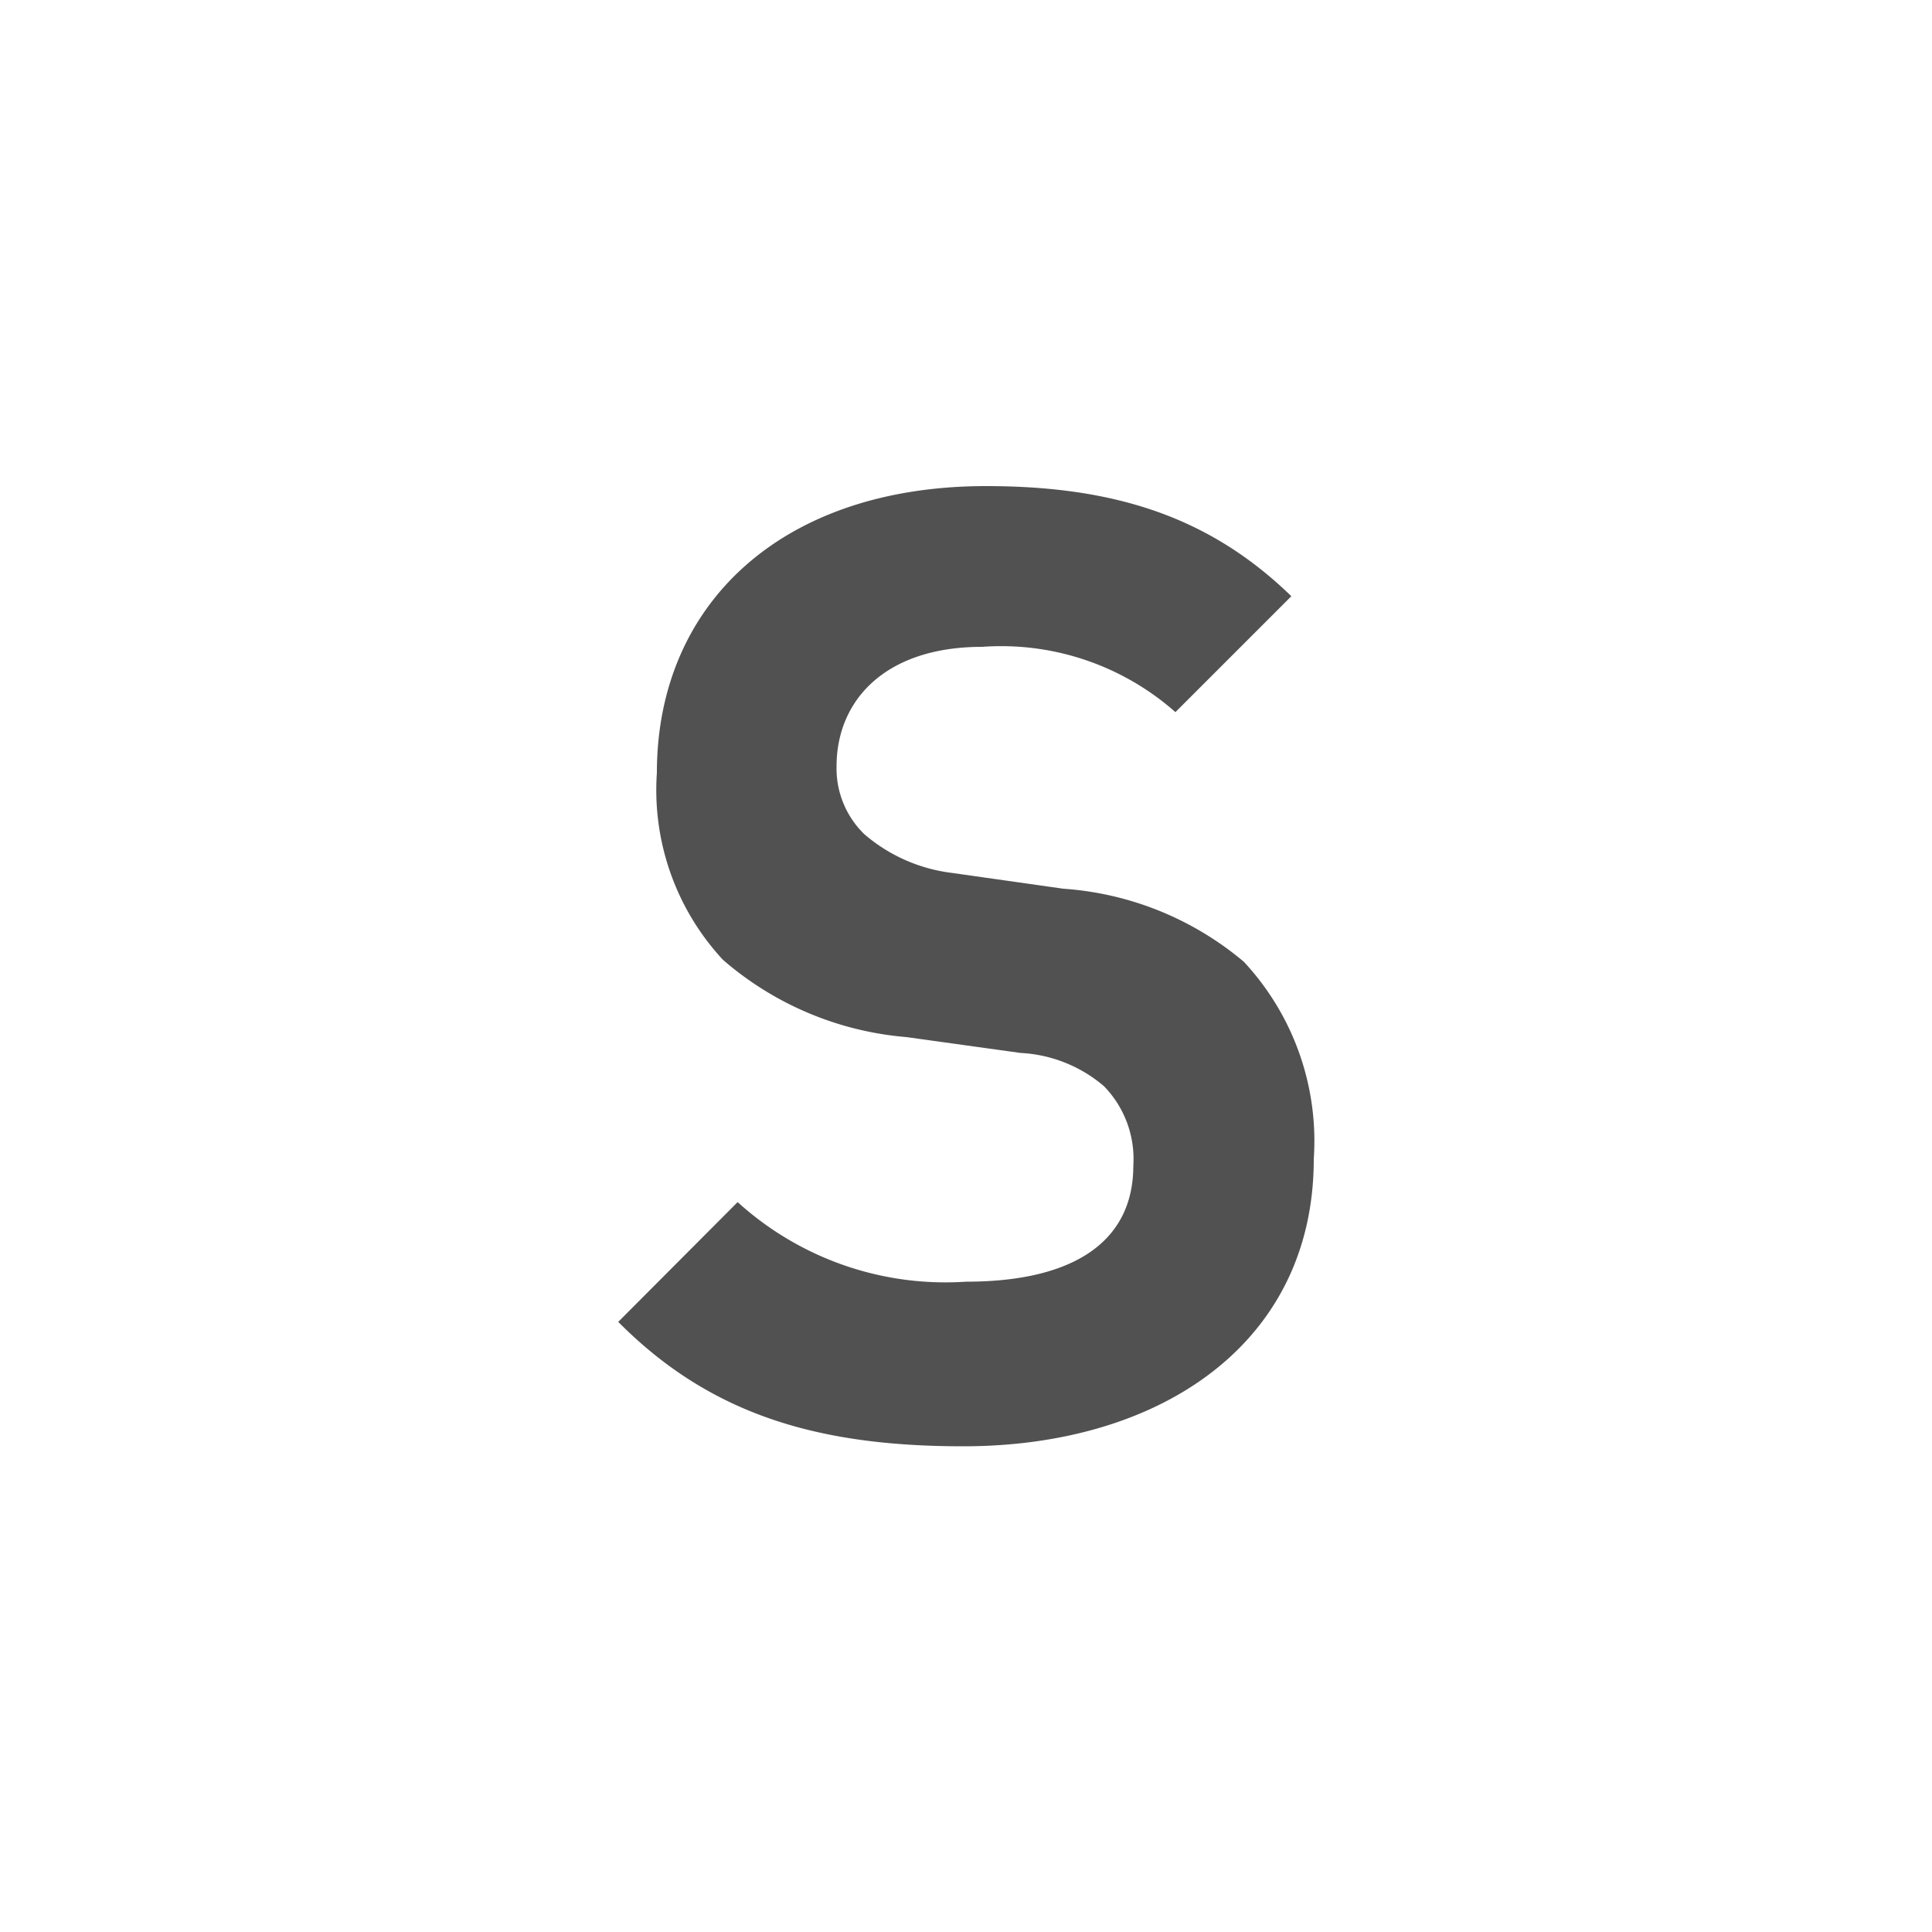 <?xml version="1.0" standalone="no"?><!DOCTYPE svg PUBLIC "-//W3C//DTD SVG 1.1//EN" "http://www.w3.org/Graphics/SVG/1.1/DTD/svg11.dtd"><svg t="1531100949355" class="icon" style="" viewBox="0 0 1024 1024" version="1.1" xmlns="http://www.w3.org/2000/svg" p-id="9529" xmlns:xlink="http://www.w3.org/1999/xlink" width="16" height="16"><defs><style type="text/css"></style></defs><path d="M510.566 766.566c-75.981 0-133.53-16.179-182.886-65.946l63.283-63.488A163.84 163.84 0 0 0 512 679.322c57.754 0 88.678-21.709 88.678-61.44a55.296 55.296 0 0 0-15.565-42.189 73.728 73.728 0 0 0-44.237-17.613l-60.416-8.397a169.779 169.779 0 0 1-97.28-40.96A132.301 132.301 0 0 1 348.16 409.6c0-89.498 66.15-151.962 174.49-151.962 69.018 0 118.989 16.794 161.792 58.368l-61.44 61.44a139.469 139.469 0 0 0-102.4-34.611c-52.019 0-77.21 28.877-77.21 63.283a48.538 48.538 0 0 0 14.746 36.045 87.45 87.45 0 0 0 46.285 20.48l59.187 8.397a166.093 166.093 0 0 1 95.642 38.707A139.469 139.469 0 0 1 696.32 614.4c0 97.28-80.896 152.166-185.754 152.166z" p-id="9530" fill="#515151"></path></svg>